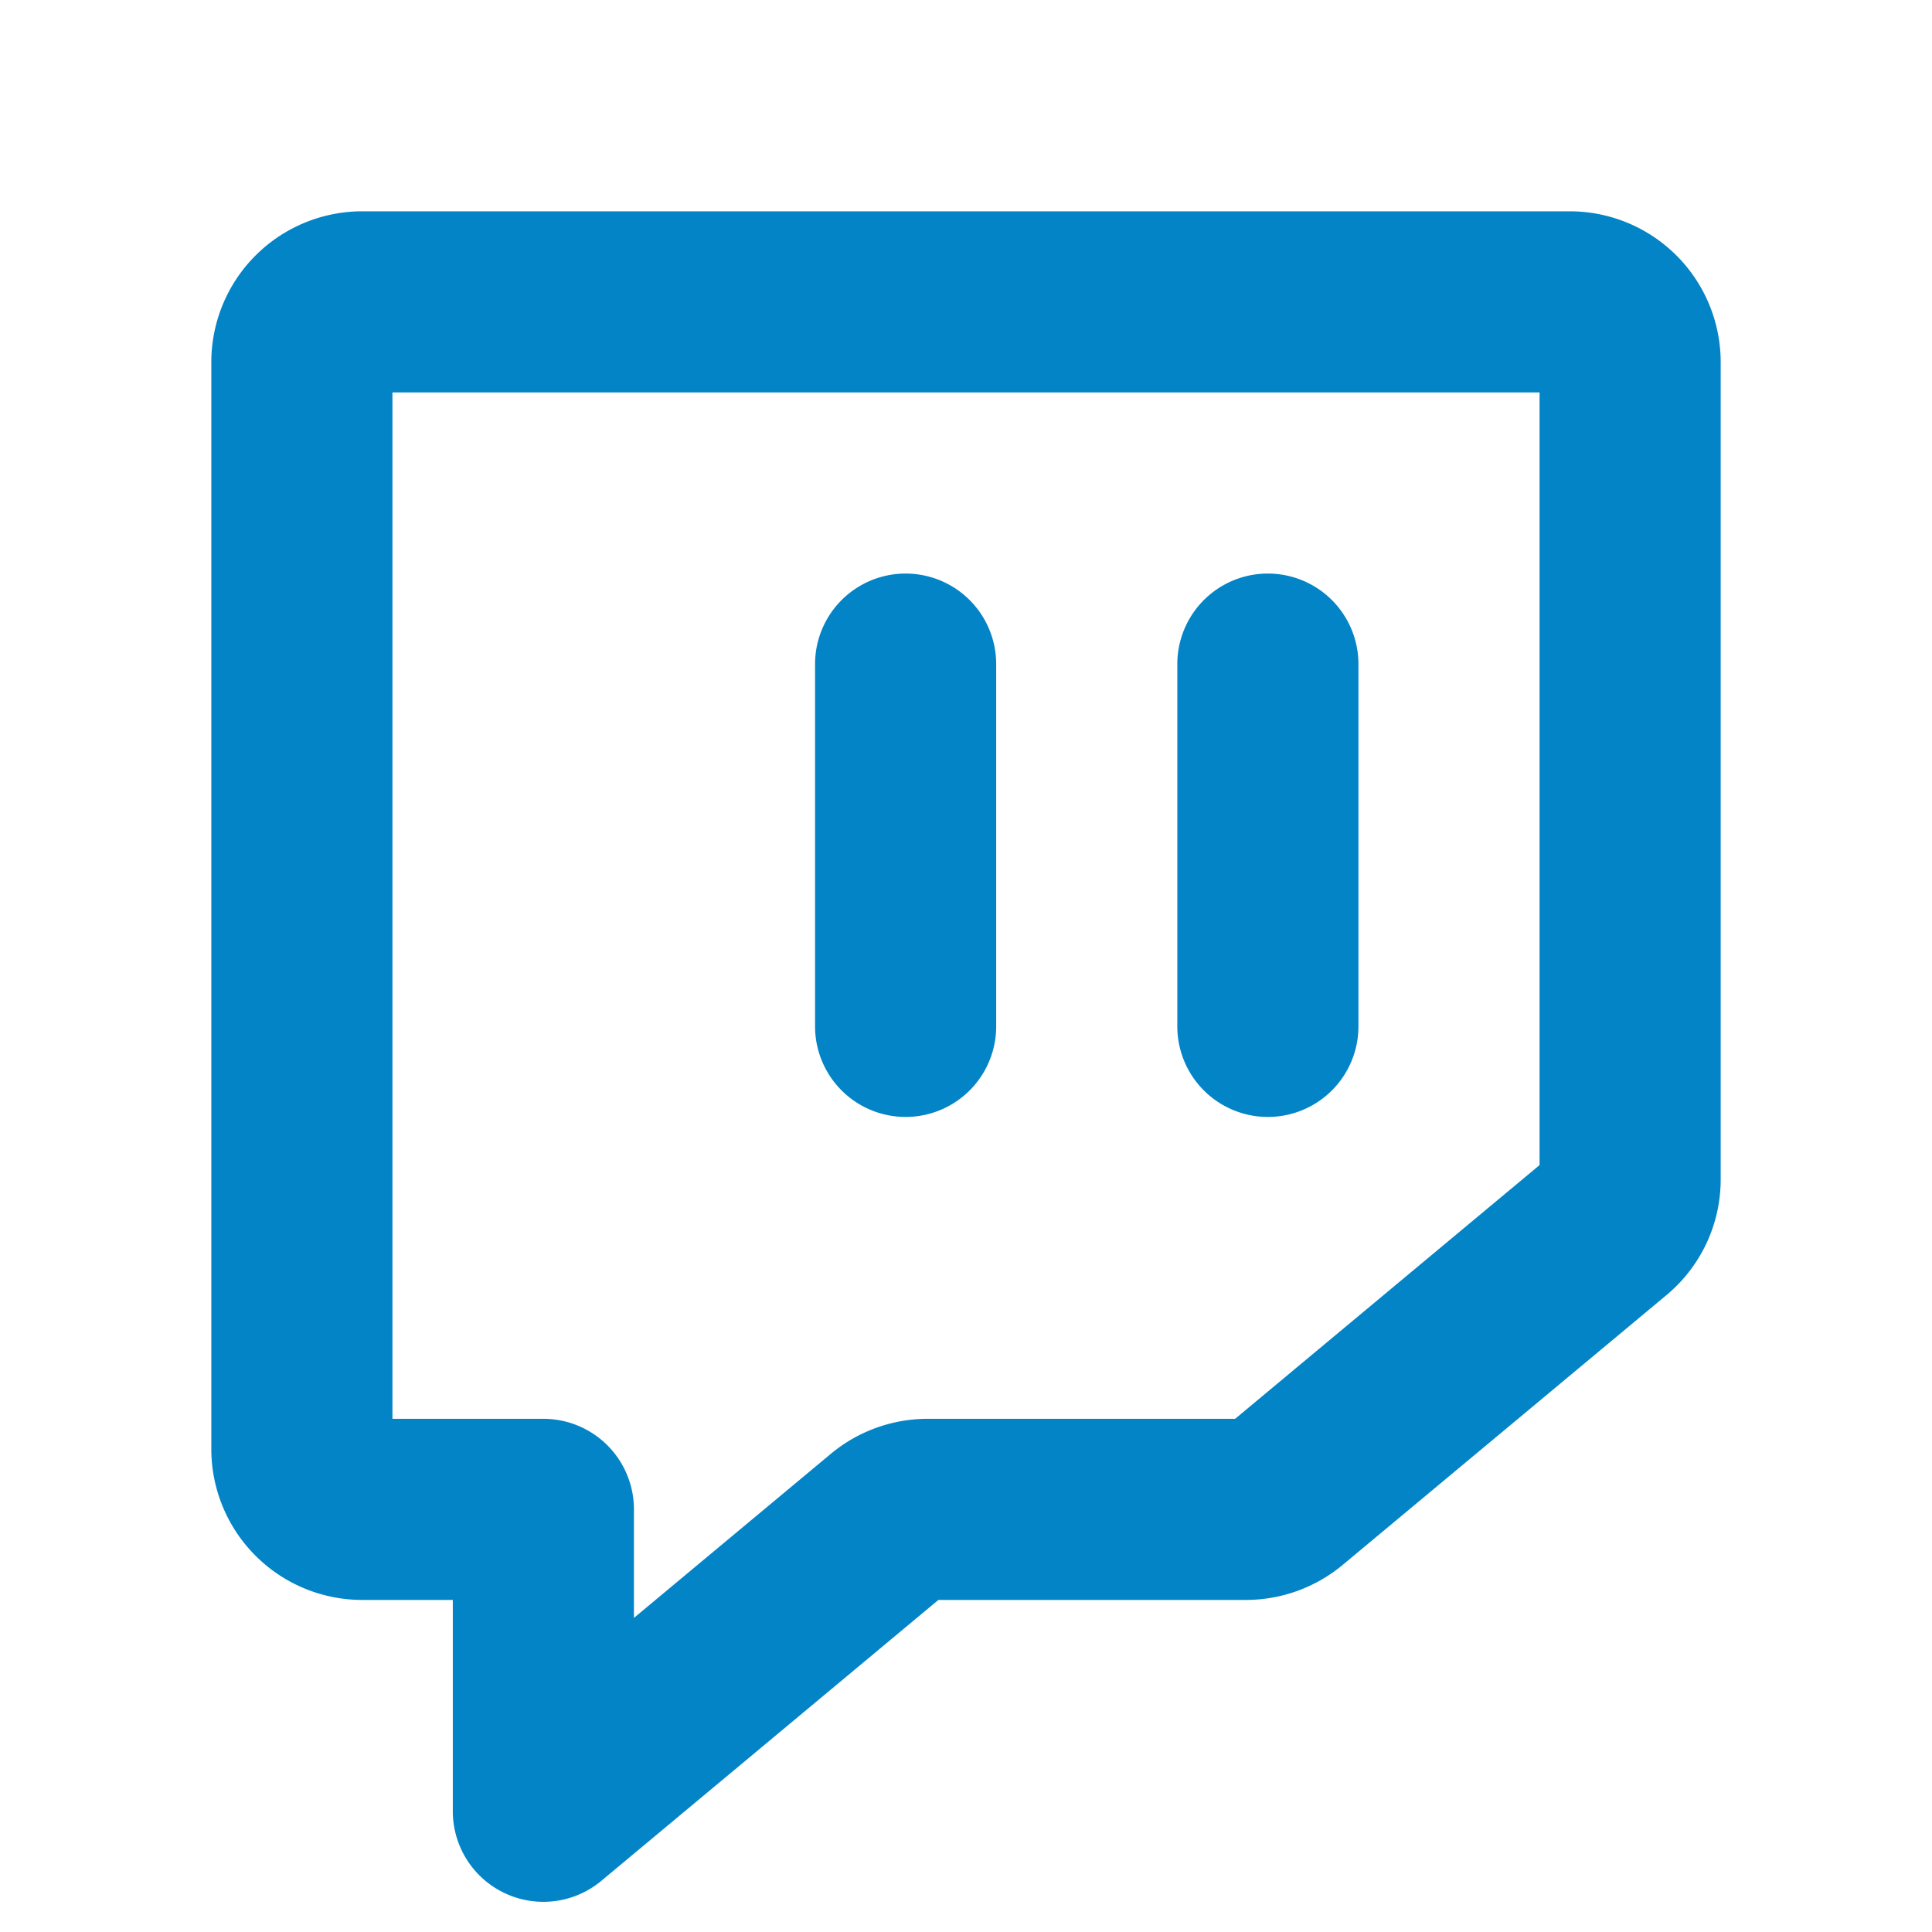 <svg xmlns="http://www.w3.org/2000/svg" width="30" height="30" viewBox="0 0 256 256"><path fill="#0284c7" d="M208 28H48a20 20 0 0 0-20 20v144a20 20 0 0 0 20 20h12v28a12 12 0 0 0 19.68 9.22L124.34 212h40.76a20.06 20.06 0 0 0 12.81-4.64l42.89-35.74a19.93 19.93 0 0 0 7.2-15.37V48a20 20 0 0 0-20-20m-4 126.38L163.66 188H122.9a20.06 20.06 0 0 0-12.81 4.64L84 214.38V200a12 12 0 0 0-12-12H52V52h152ZM156 136V88a12 12 0 0 1 24 0v48a12 12 0 0 1-24 0m-48 0V88a12 12 0 0 1 24 0v48a12 12 0 0 1-24 0"/></svg>